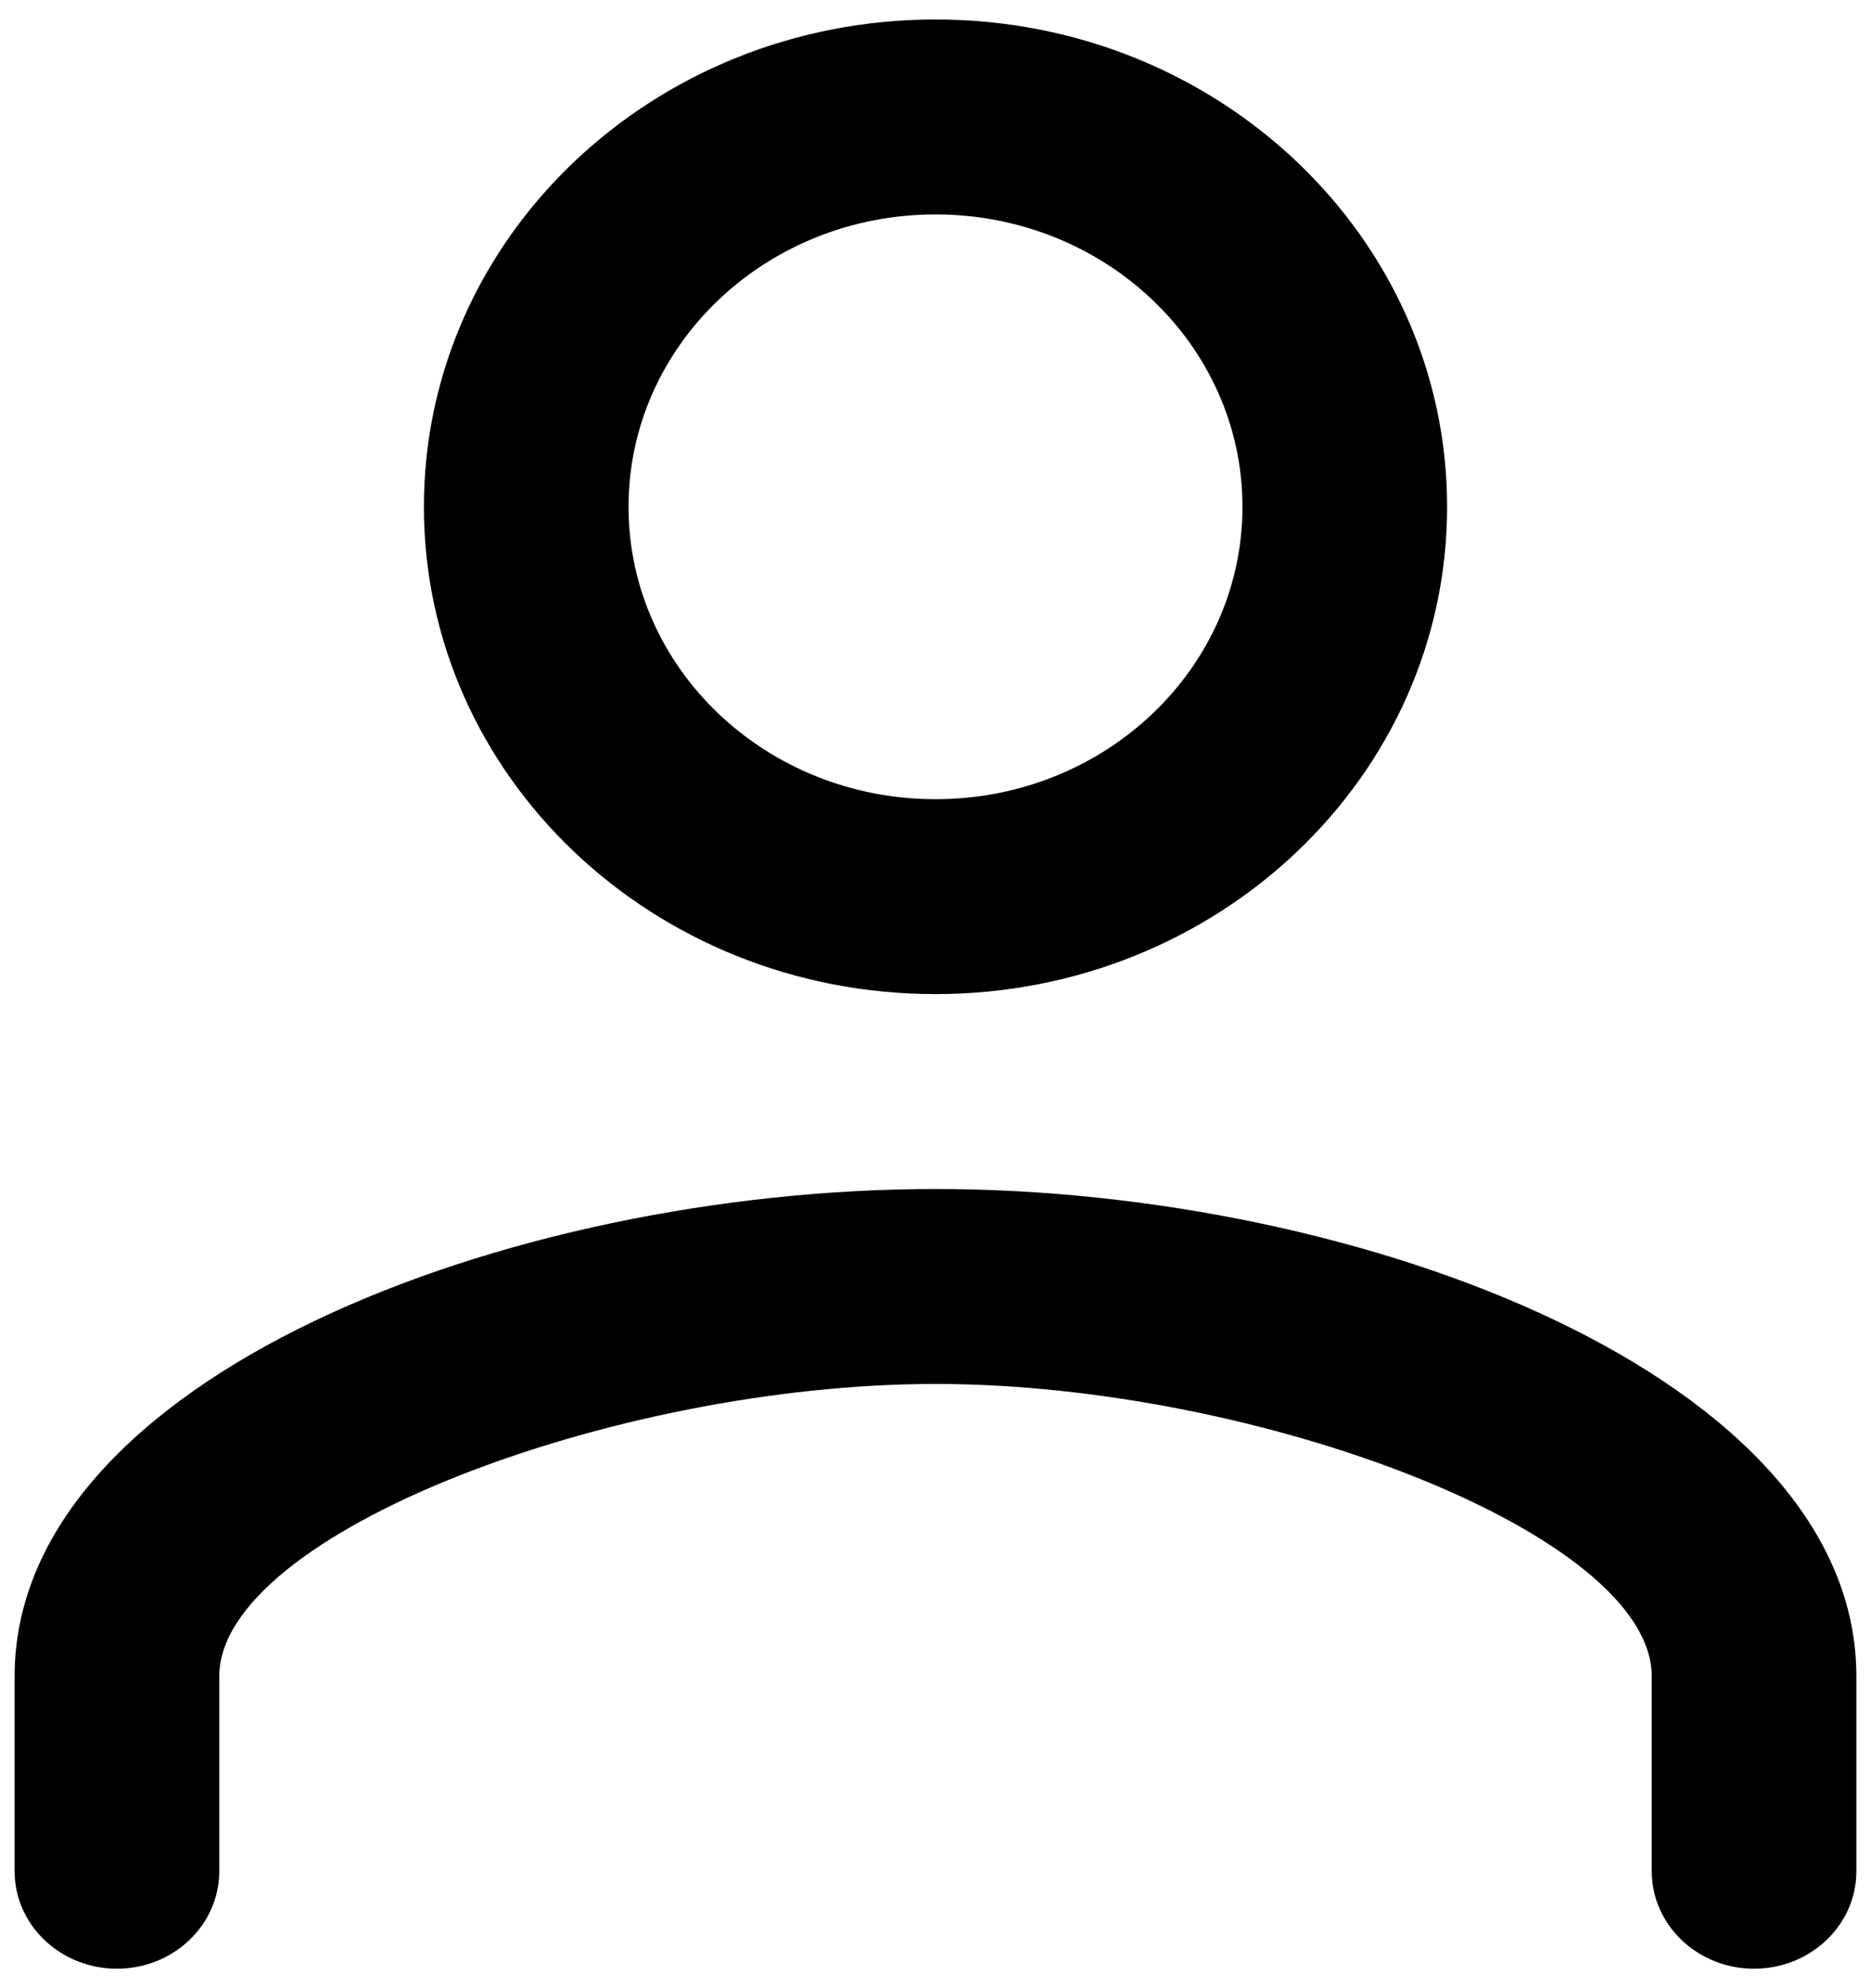 <svg preserveAspectRatio="none" width="32" height="34" viewBox="0 0 32 34" fill="none" xmlns="http://www.w3.org/2000/svg">
<path fill-rule="evenodd" clip-rule="evenodd" d="M16 17C20.834 17 24.75 13.271 24.75 8.667C24.75 4.063 20.834 0.333 16 0.333C11.166 0.333 7.25 4.063 7.25 8.667C7.25 13.271 11.166 17 16 17ZM16 3.667C18.901 3.667 21.25 5.904 21.25 8.667C21.25 11.43 18.901 13.667 16 13.667C13.099 13.667 10.75 11.43 10.75 8.667C10.75 5.904 13.099 3.667 16 3.667ZM31.75 32C31.75 32.92 30.966 33.667 30 33.667C29.034 33.667 28.25 32.92 28.25 32V28.667C28.25 26.233 21.523 23.667 16 23.667C10.477 23.667 3.75 26.233 3.75 28.667V32C3.75 32.92 2.966 33.667 2 33.667C1.034 33.667 0.25 32.92 0.25 32V28.667C0.25 23.559 8.704 20.333 16 20.333C23.296 20.333 31.75 23.559 31.75 28.667V32Z" fill="black"/>
</svg>
